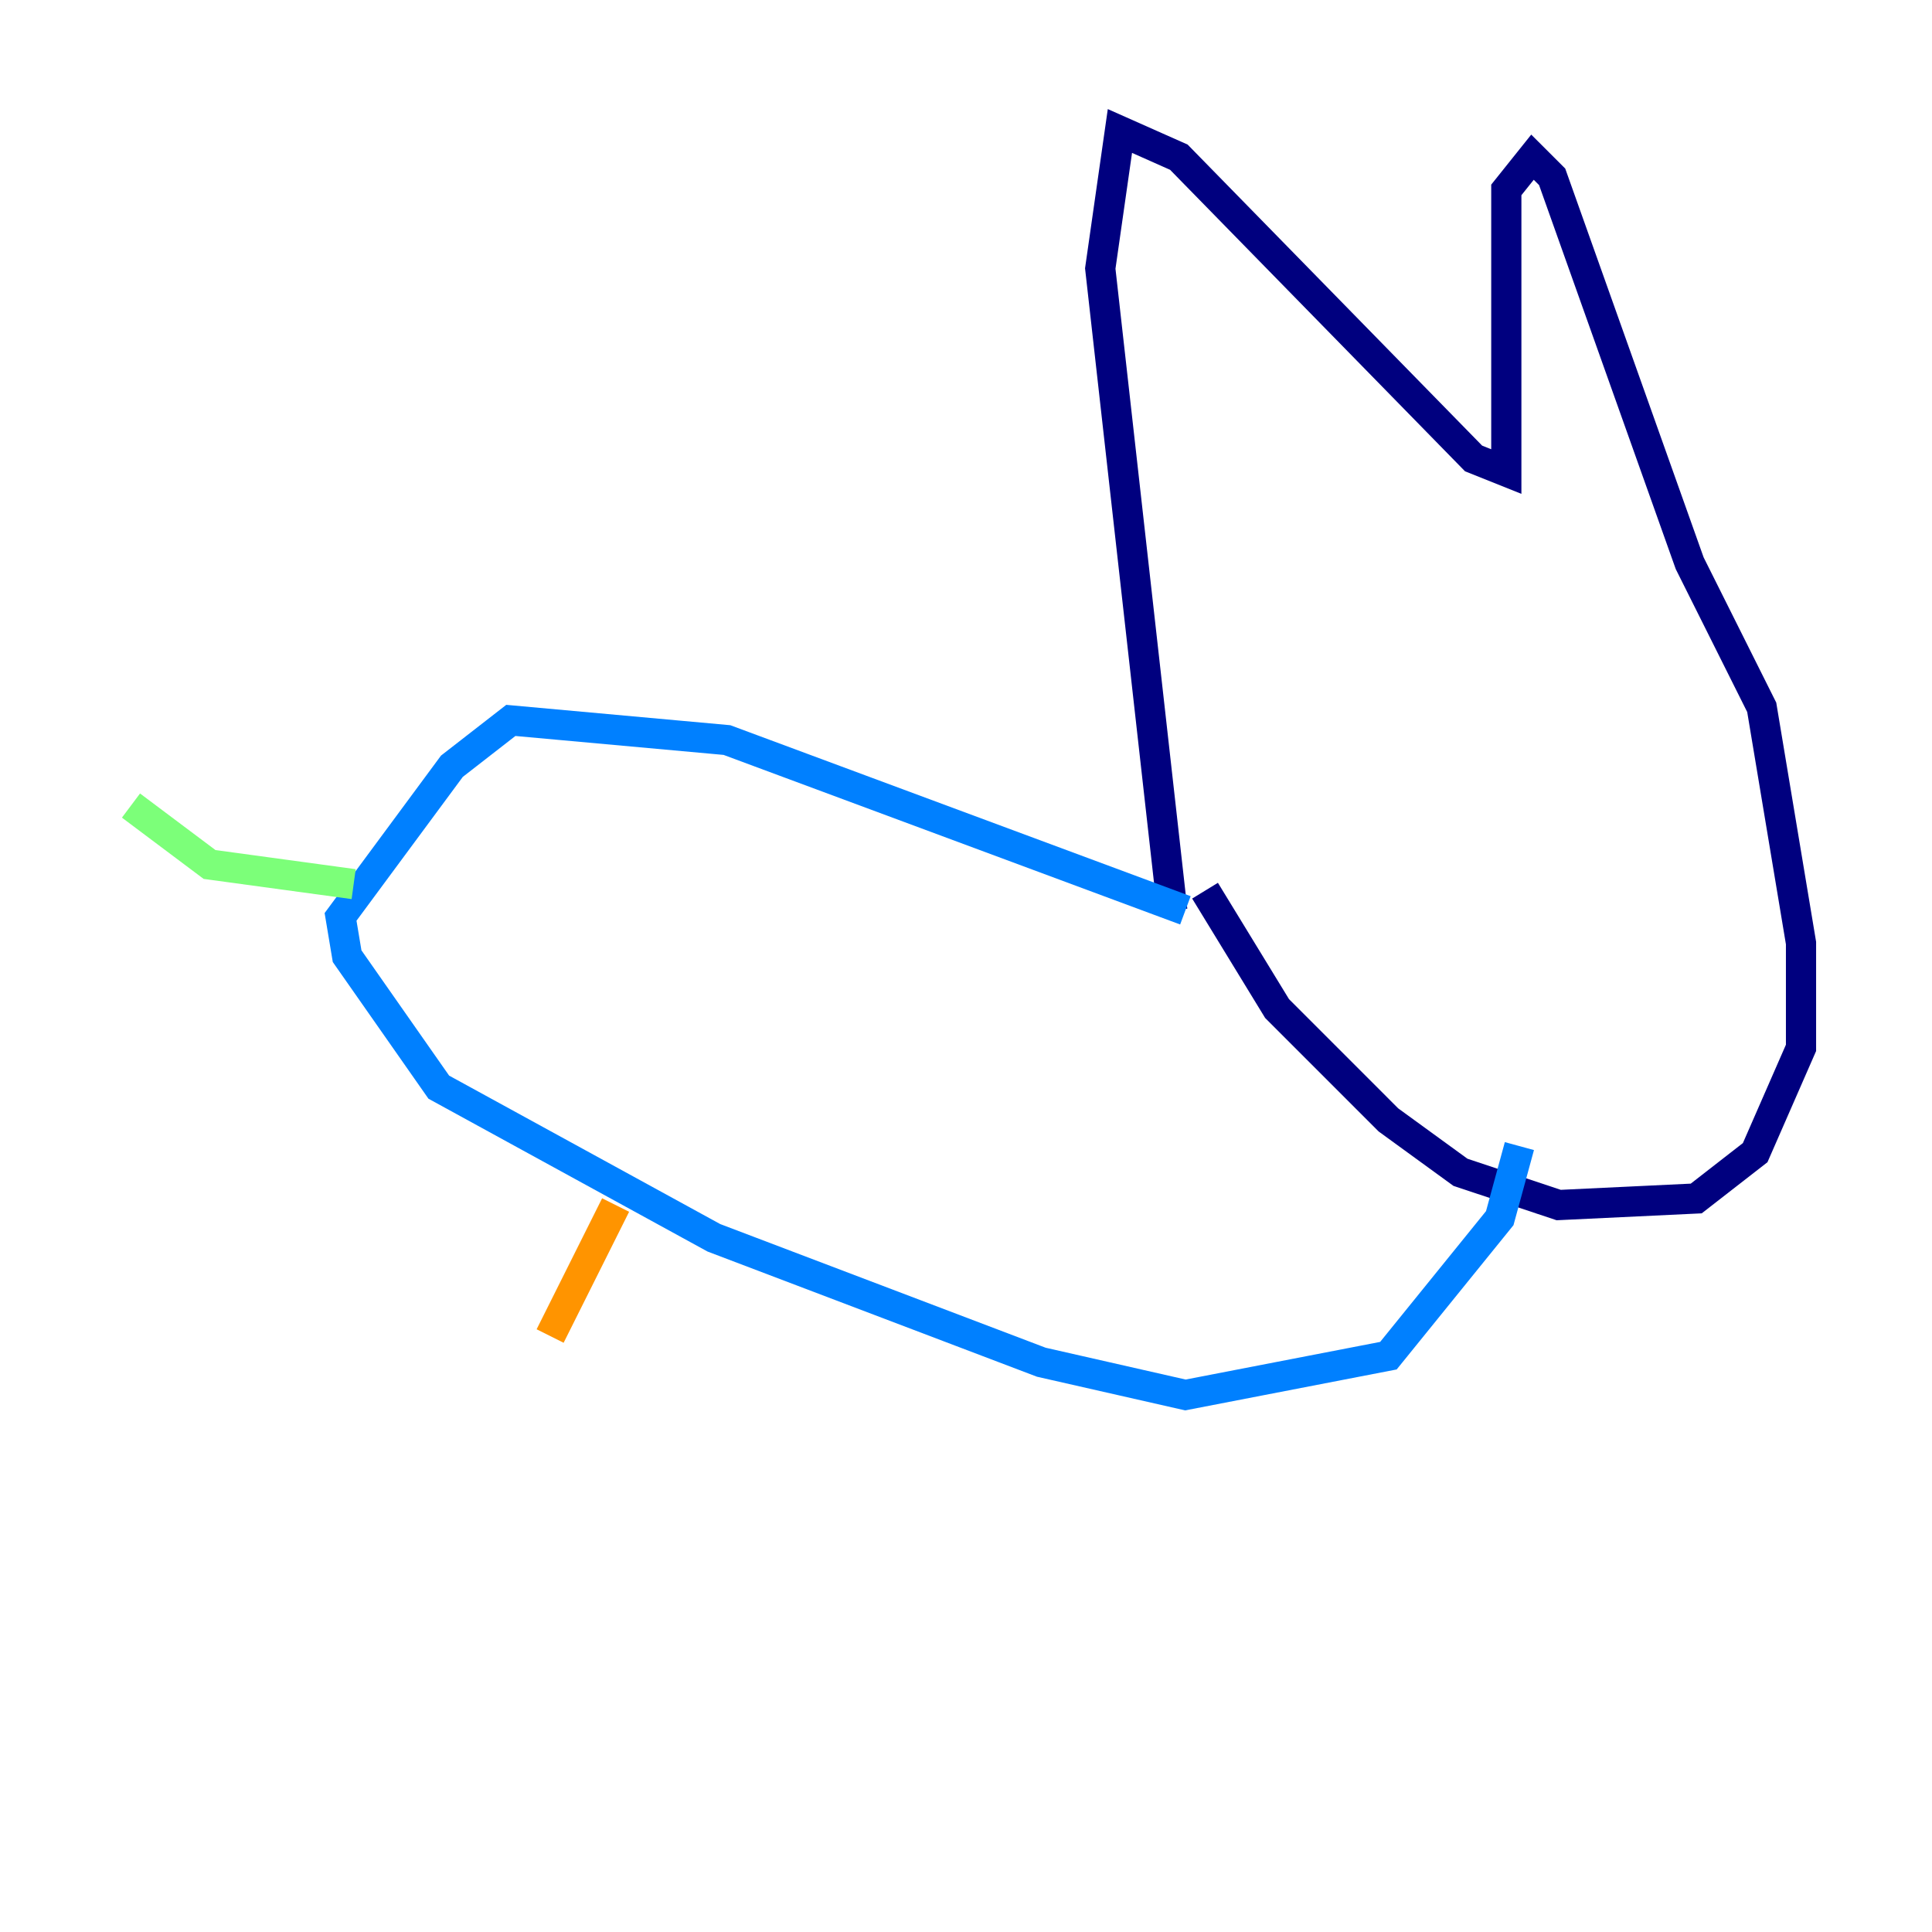 <?xml version="1.0" encoding="utf-8" ?>
<svg baseProfile="tiny" height="128" version="1.2" viewBox="0,0,128,128" width="128" xmlns="http://www.w3.org/2000/svg" xmlns:ev="http://www.w3.org/2001/xml-events" xmlns:xlink="http://www.w3.org/1999/xlink"><defs /><polyline fill="none" points="79.837,59.01 84.61,66.82 91.986,74.197 96.759,77.668 103.268,79.837 112.38,79.403 116.285,76.366 119.322,69.424 119.322,62.481 116.719,46.861 111.946,37.315 102.834,11.715 101.532,10.414 99.797,12.583 99.797,31.241 97.627,30.373 78.102,10.414 74.197,8.678 72.895,17.79 77.668,60.312" stroke="#00007f" stroke-width="2" /><polyline fill="none" points="78.536,60.312 48.163,49.031 33.844,47.729 29.939,50.766 22.563,60.746 22.997,63.349 29.071,72.027 47.295,82.007 68.99,90.251 78.536,92.42 91.986,89.817 99.363,80.705 100.664,75.932" stroke="#0080ff" stroke-width="2" /><polyline fill="none" points="23.43,58.576 13.885,57.275 8.678,53.37" stroke="#7cff79" stroke-width="2" /><polyline fill="none" points="40.786,79.837 36.447,88.515" stroke="#ff9400" stroke-width="2" /><polyline fill="none" points="41.22,82.007 41.22,82.007" stroke="#7f0000" stroke-width="2" /></svg>